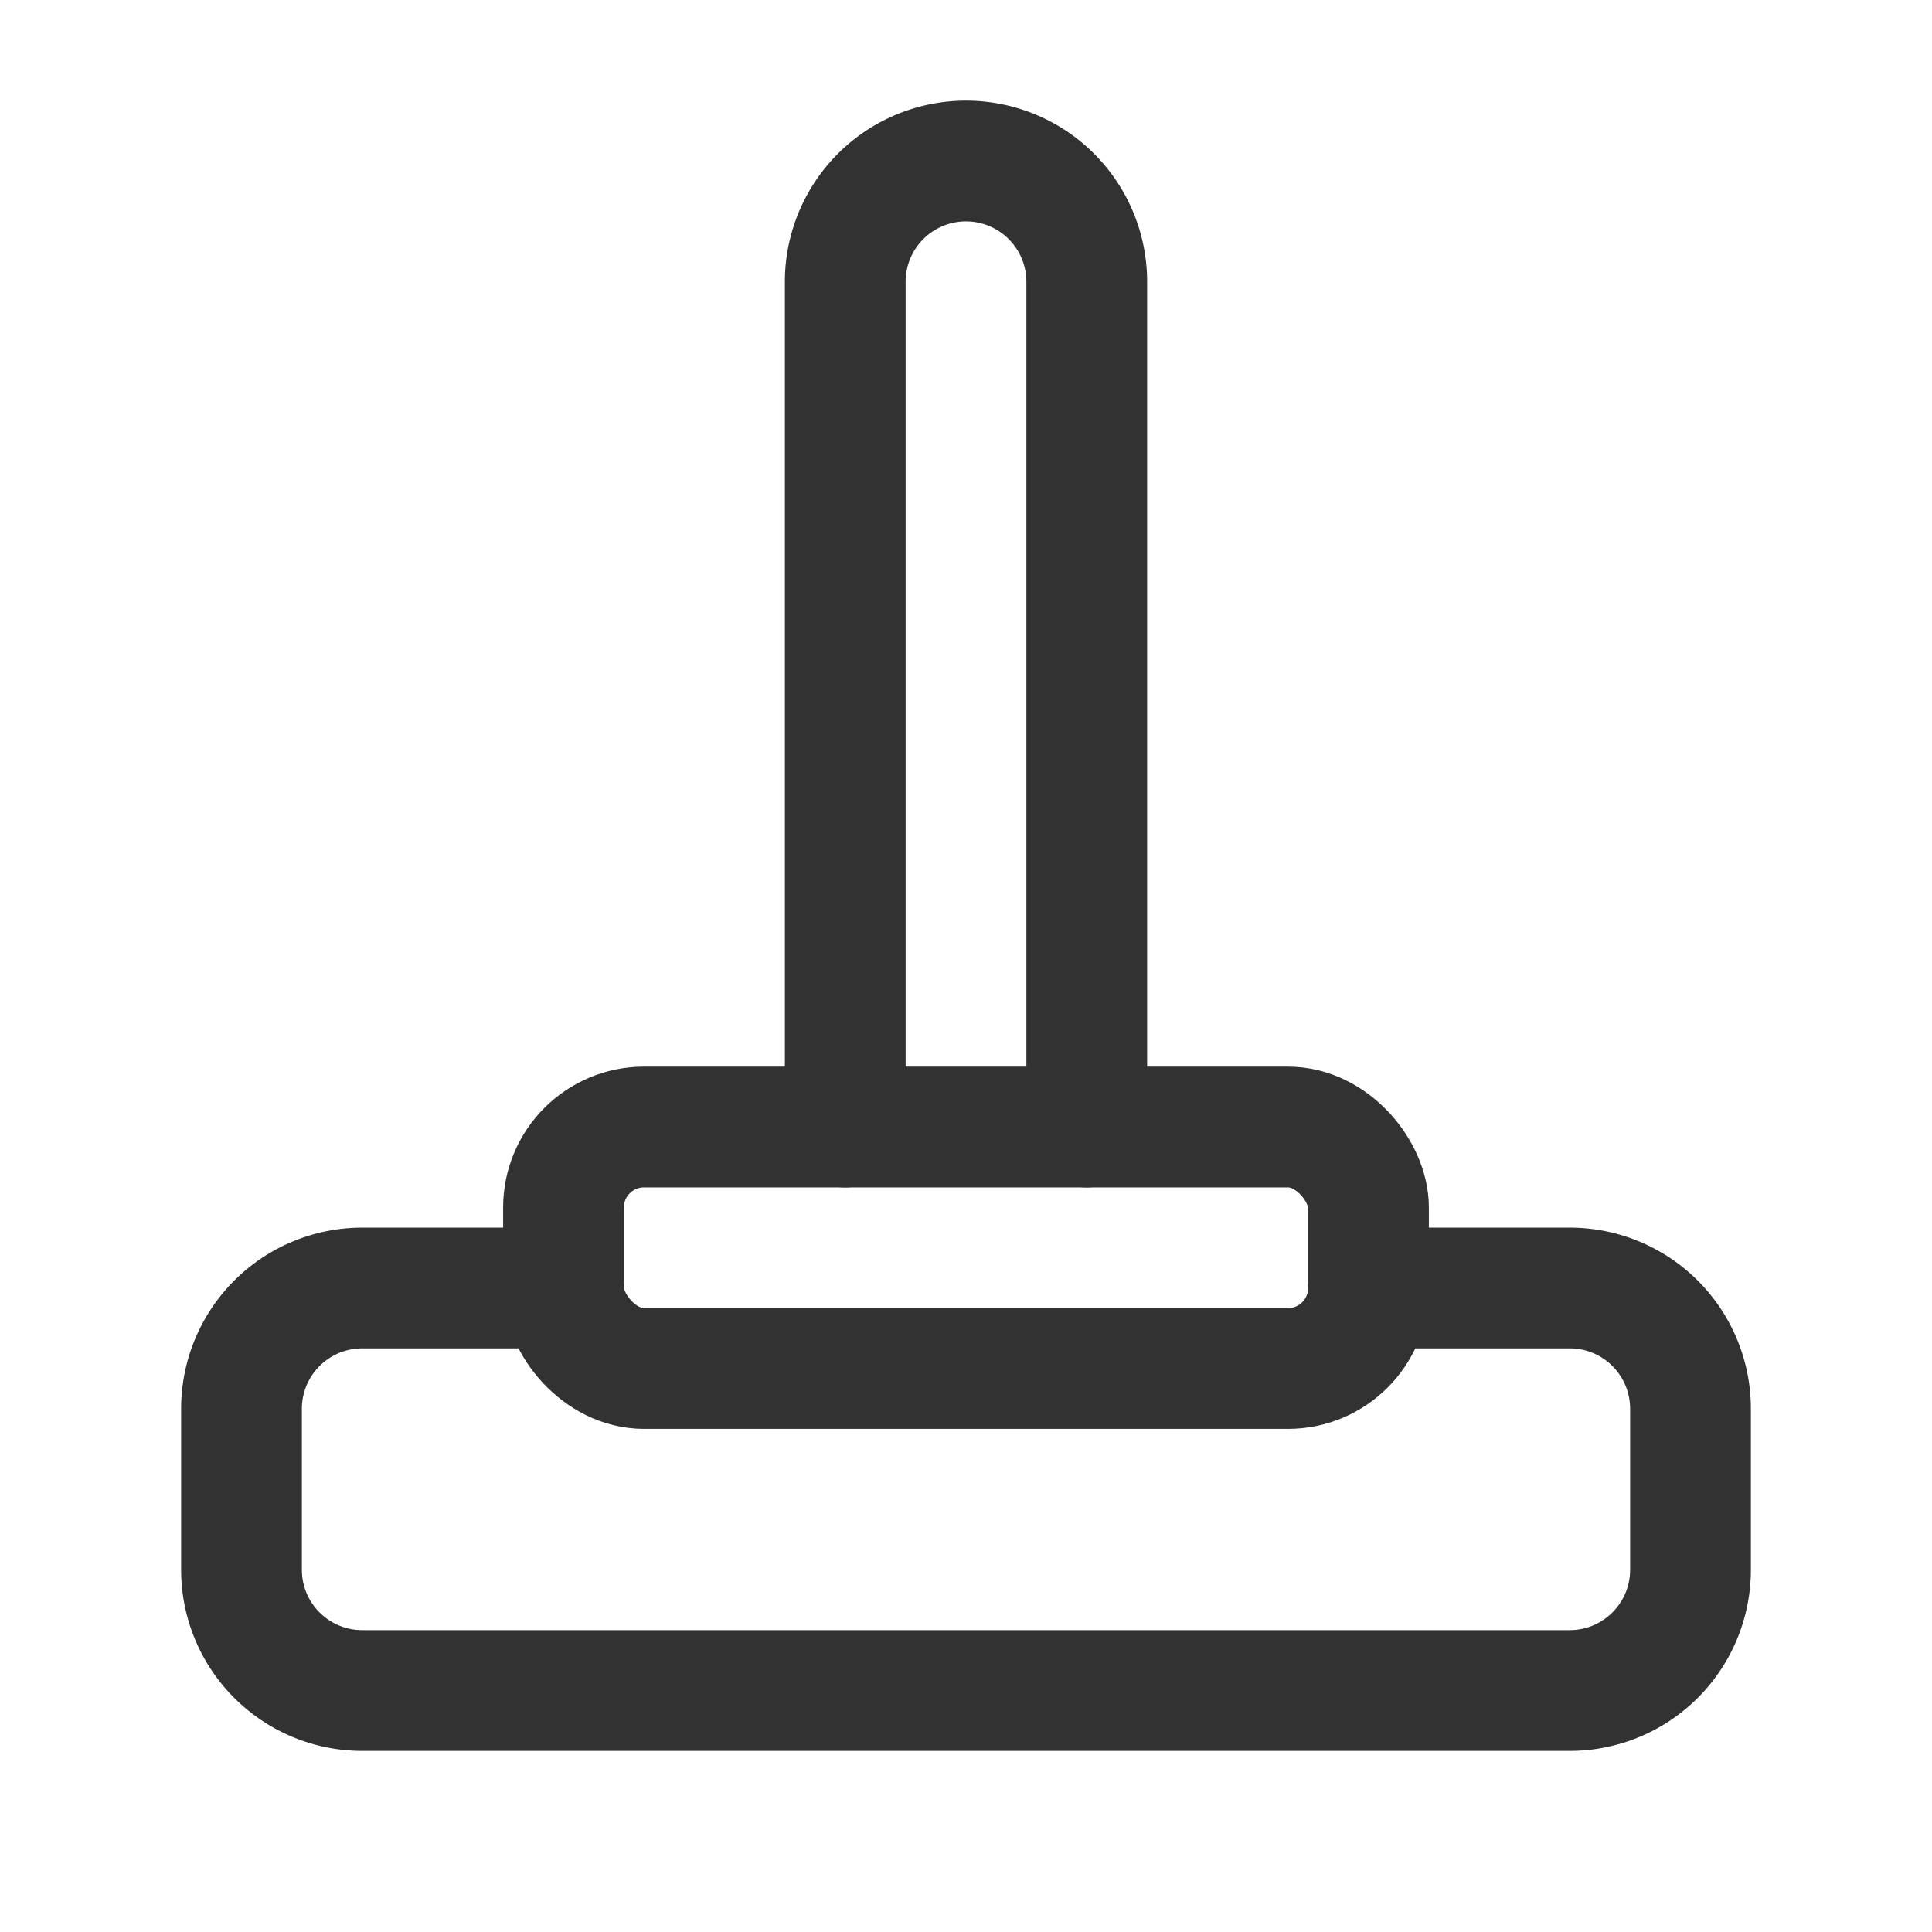 <svg id="Layer_3" data-name="Layer 3" xmlns="http://www.w3.org/2000/svg" viewBox="0 0 24 24"><title>floor-brush</title><rect width="24" height="24" fill="none"/><path d="M10.5,14V3.5A1.5,1.5,0,0,1,12,2h0a1.5,1.5,0,0,1,1.5,1.5V14" fill="none" stroke="#323232" stroke-linecap="round" stroke-linejoin="round" stroke-width="1.5"/><rect x="7" y="14" width="10" height="3" rx="1" stroke-width="1.5" stroke="#323232" stroke-linecap="round" stroke-linejoin="round" fill="none"/><path d="M17,16h2.5A1.5,1.5,0,0,1,21,17.5v2A1.5,1.5,0,0,1,19.5,21H4.5A1.5,1.5,0,0,1,3,19.5v-2A1.5,1.5,0,0,1,4.5,16H7" fill="none" stroke="#323232" stroke-linecap="round" stroke-linejoin="round" stroke-width="1.5"/></svg>